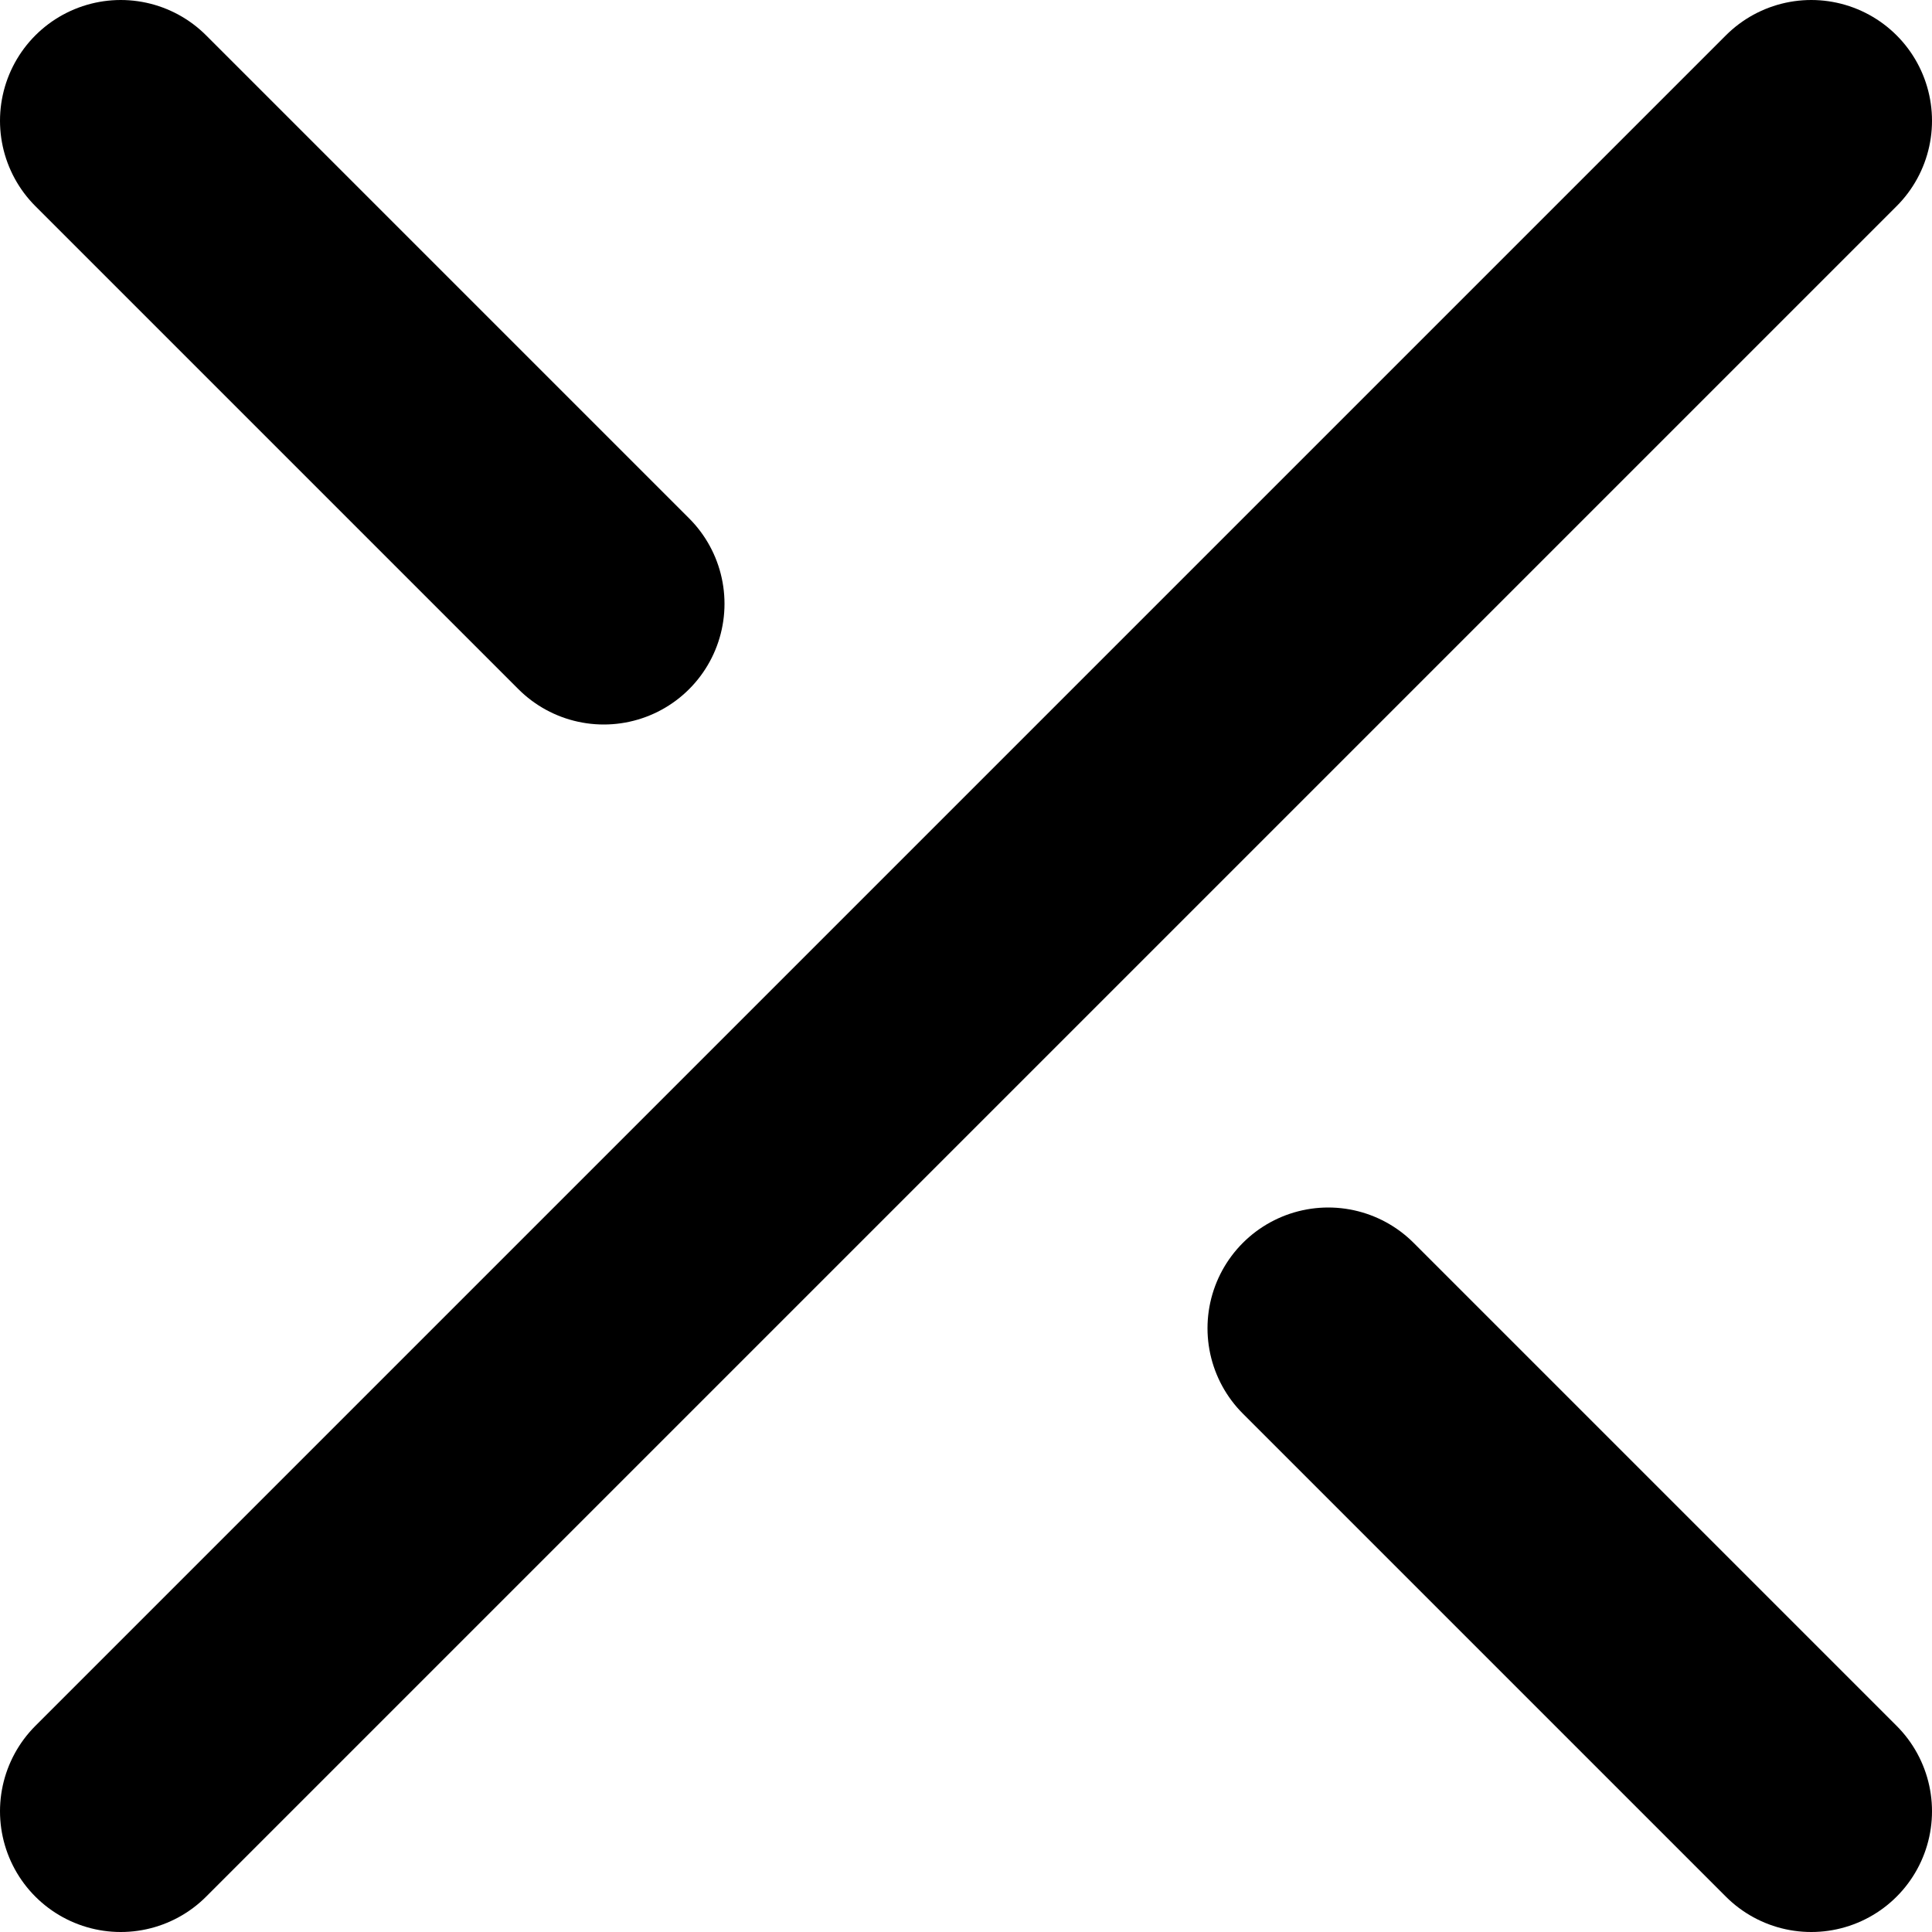 <svg width="16" height="16" viewBox="0 0 16 16" fill="none" xmlns="http://www.w3.org/2000/svg">
<path d="M1 15L15 1M1 1L5 5M11 11L15 15" stroke="#000000" stroke-width="2" stroke-linecap="round" stroke-linejoin="round"/>
</svg>
